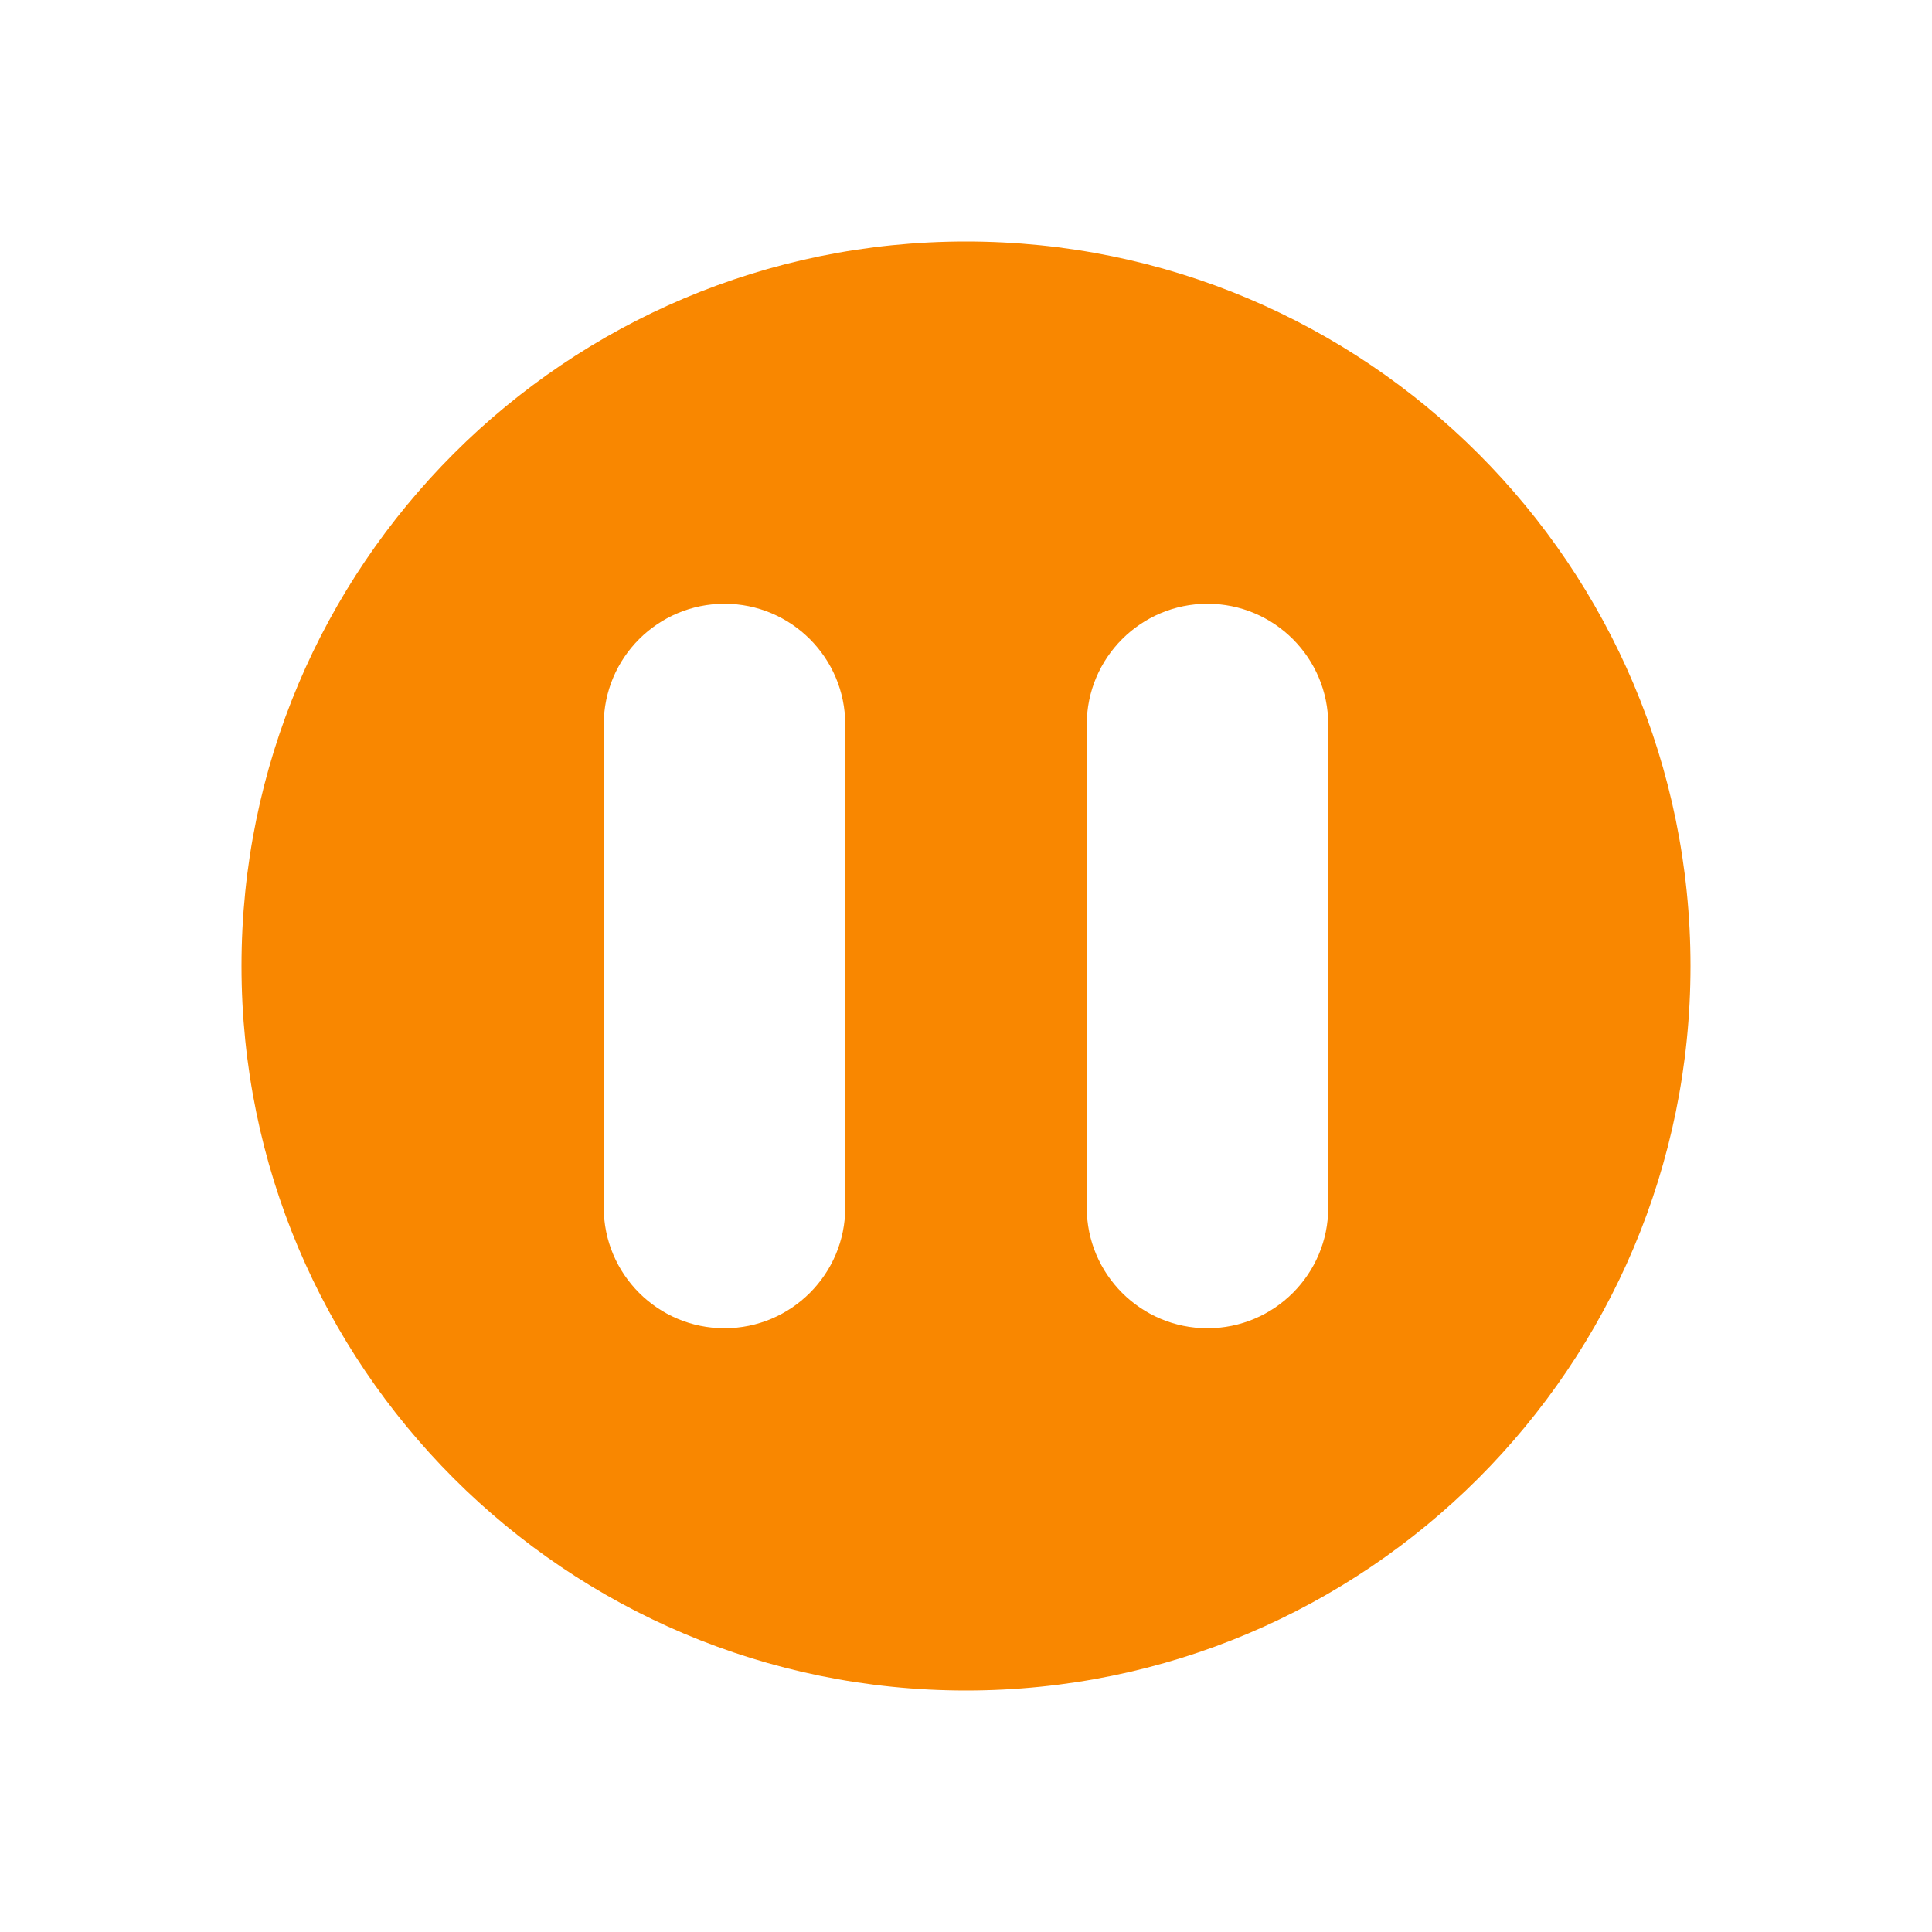 <svg width="16" height="16" viewBox="0 0 16 16" fill="none" xmlns="http://www.w3.org/2000/svg">
    <path fill-rule="evenodd" clip-rule="evenodd" d="M8 14C11.314 14 14 11.314 14 8C14 4.686 11.314 2 8 2C4.686 2 2 4.686 2 8C2 11.314 4.686 14 8 14ZM6 5C6.552 5 7 5.448 7 6V10C7 10.552 6.552 11 6 11C5.448 11 5 10.552 5 10V6C5 5.448 5.448 5 6 5ZM10 5C10.552 5 11 5.448 11 6V10C11 10.552 10.552 11 10 11C9.448 11 9 10.552 9 10V6C9 5.448 9.448 5 10 5Z" fill="#F98700"/>
</svg>
